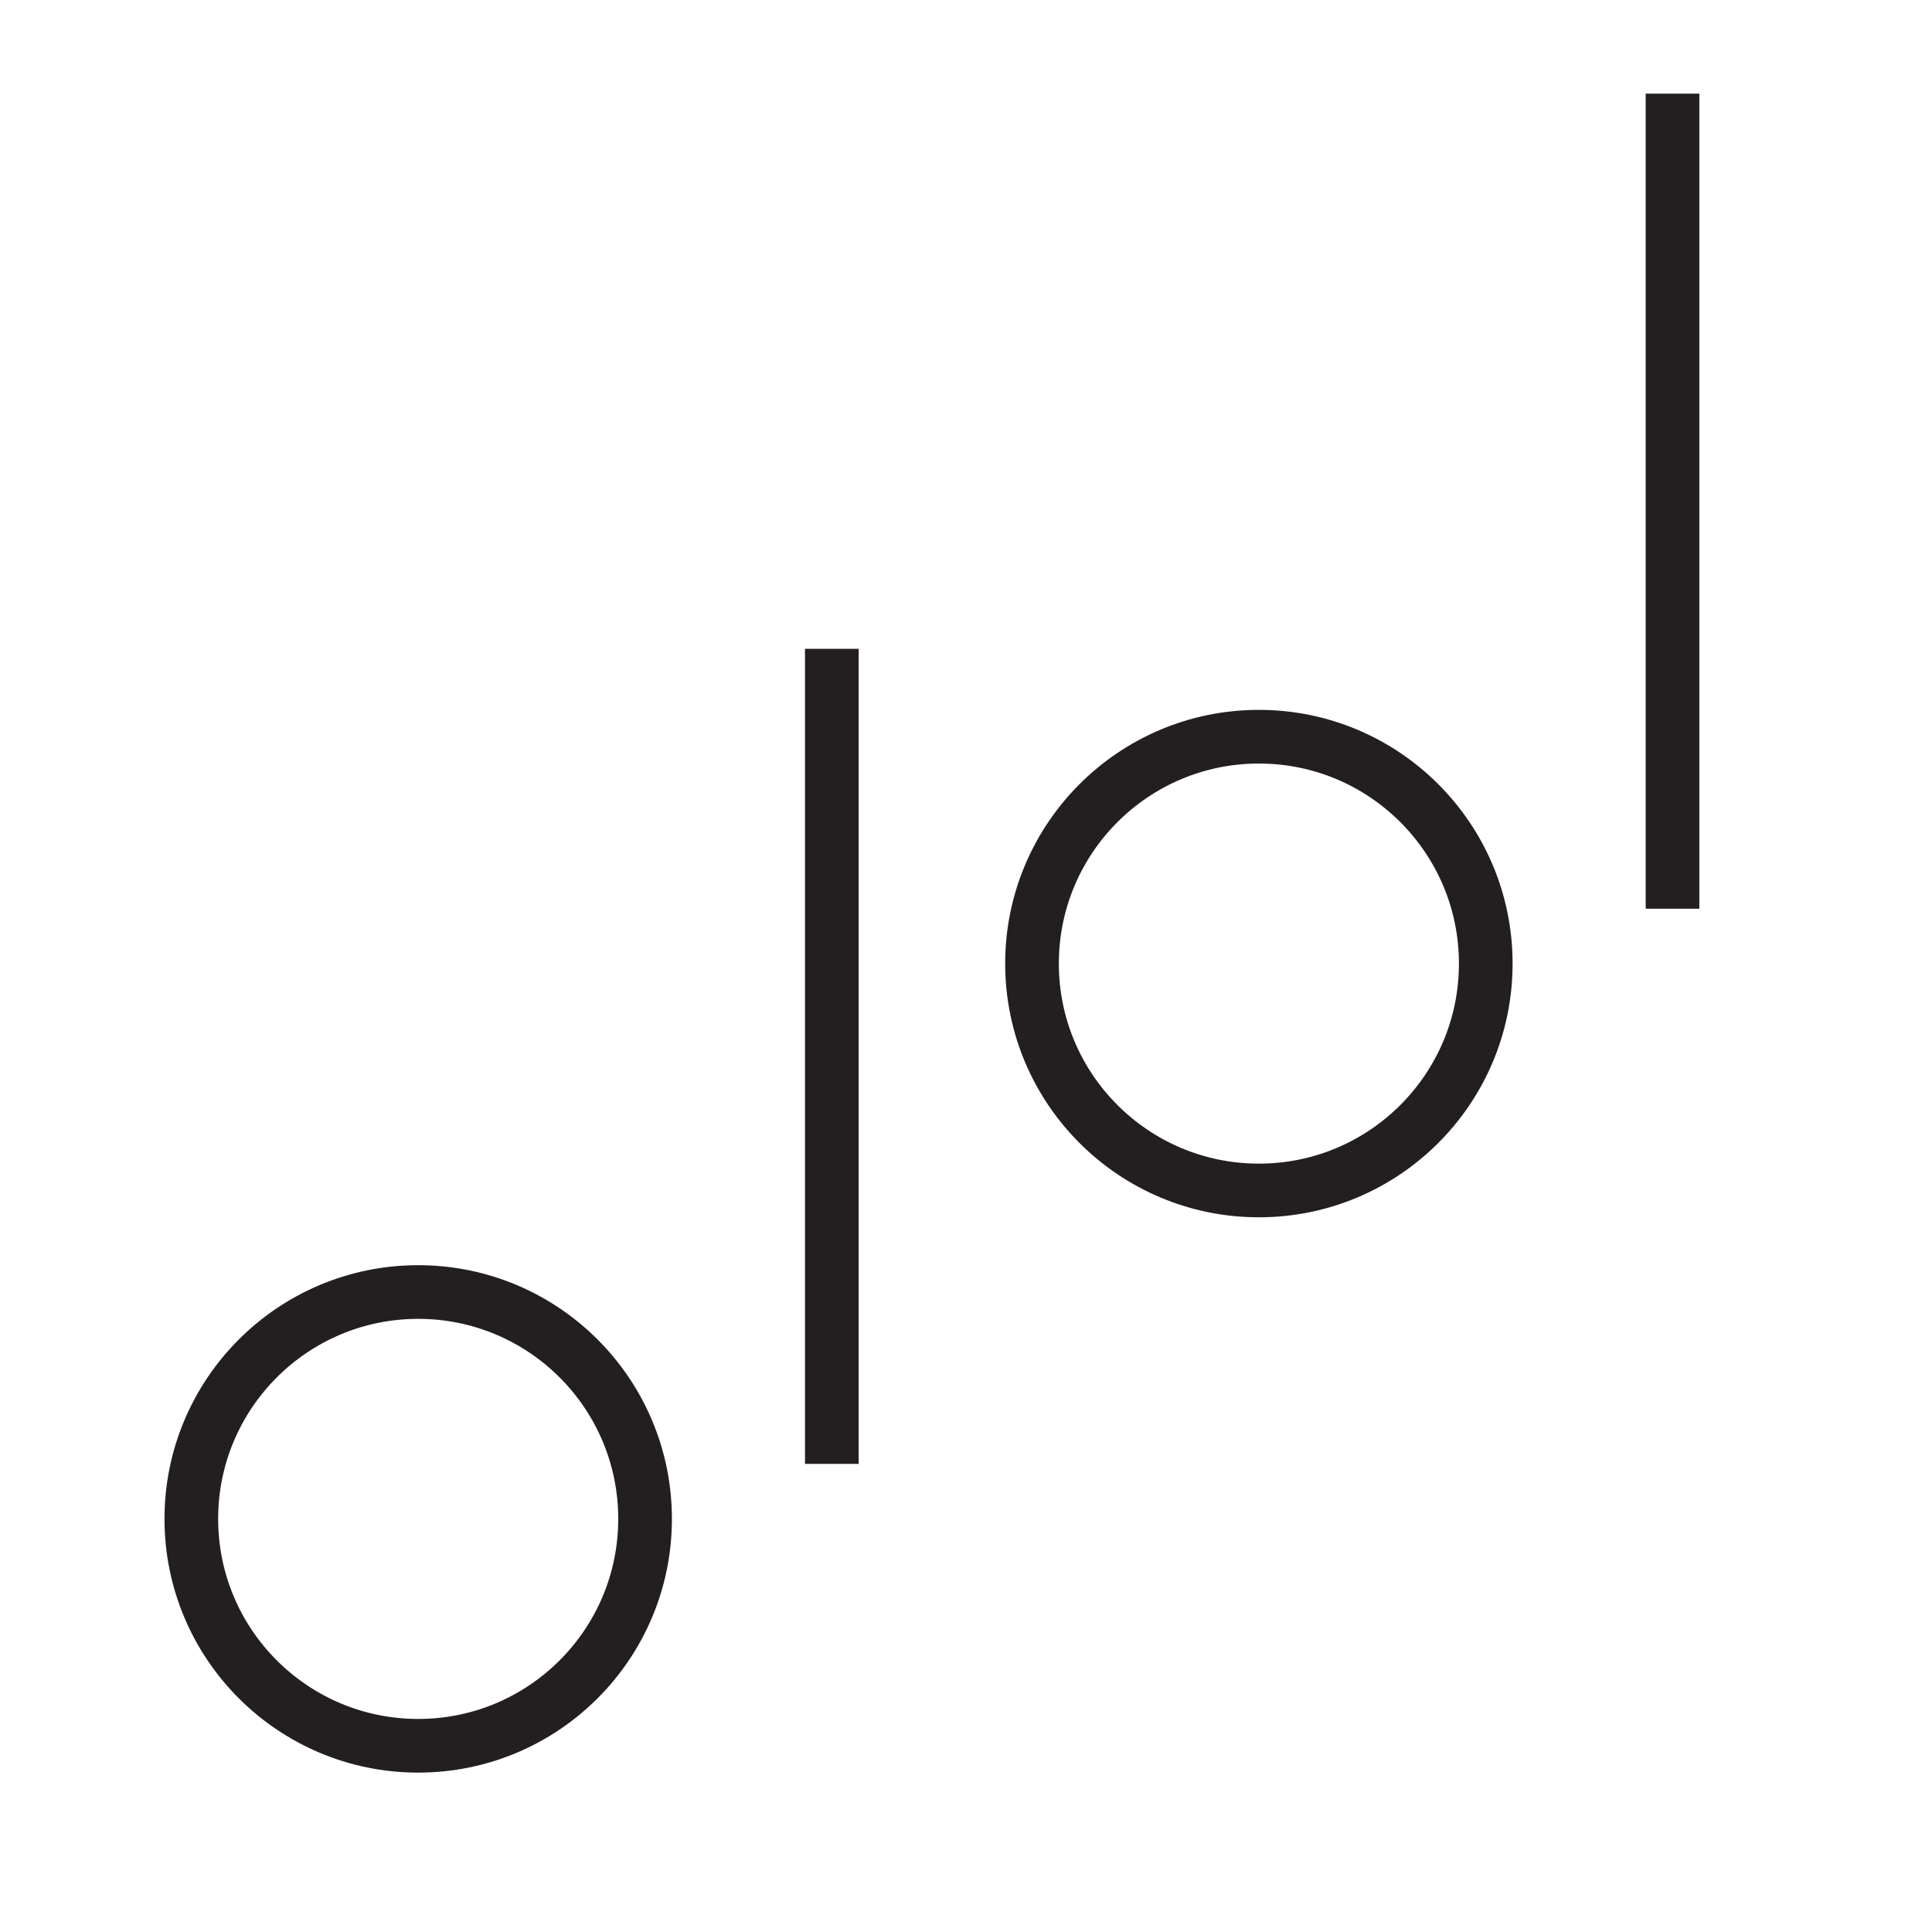 <svg id="Layer_1" data-name="Layer 1" xmlns="http://www.w3.org/2000/svg" viewBox="0 0 144 144"><defs><style>.cls-1{fill:none;stroke:#231f20;stroke-miterlimit:10;stroke-width:4px;}</style></defs><title>sybols_3</title><circle class="cls-1" cx="31.17" cy="113.21" r="16.91"/><line class="cls-1" x1="62" y1="48.36" x2="62" y2="109.11"/><circle class="cls-1" cx="93.83" cy="71.82" r="16.91"/><line class="cls-1" x1="124.66" y1="6.98" x2="124.66" y2="67.73"/></svg>